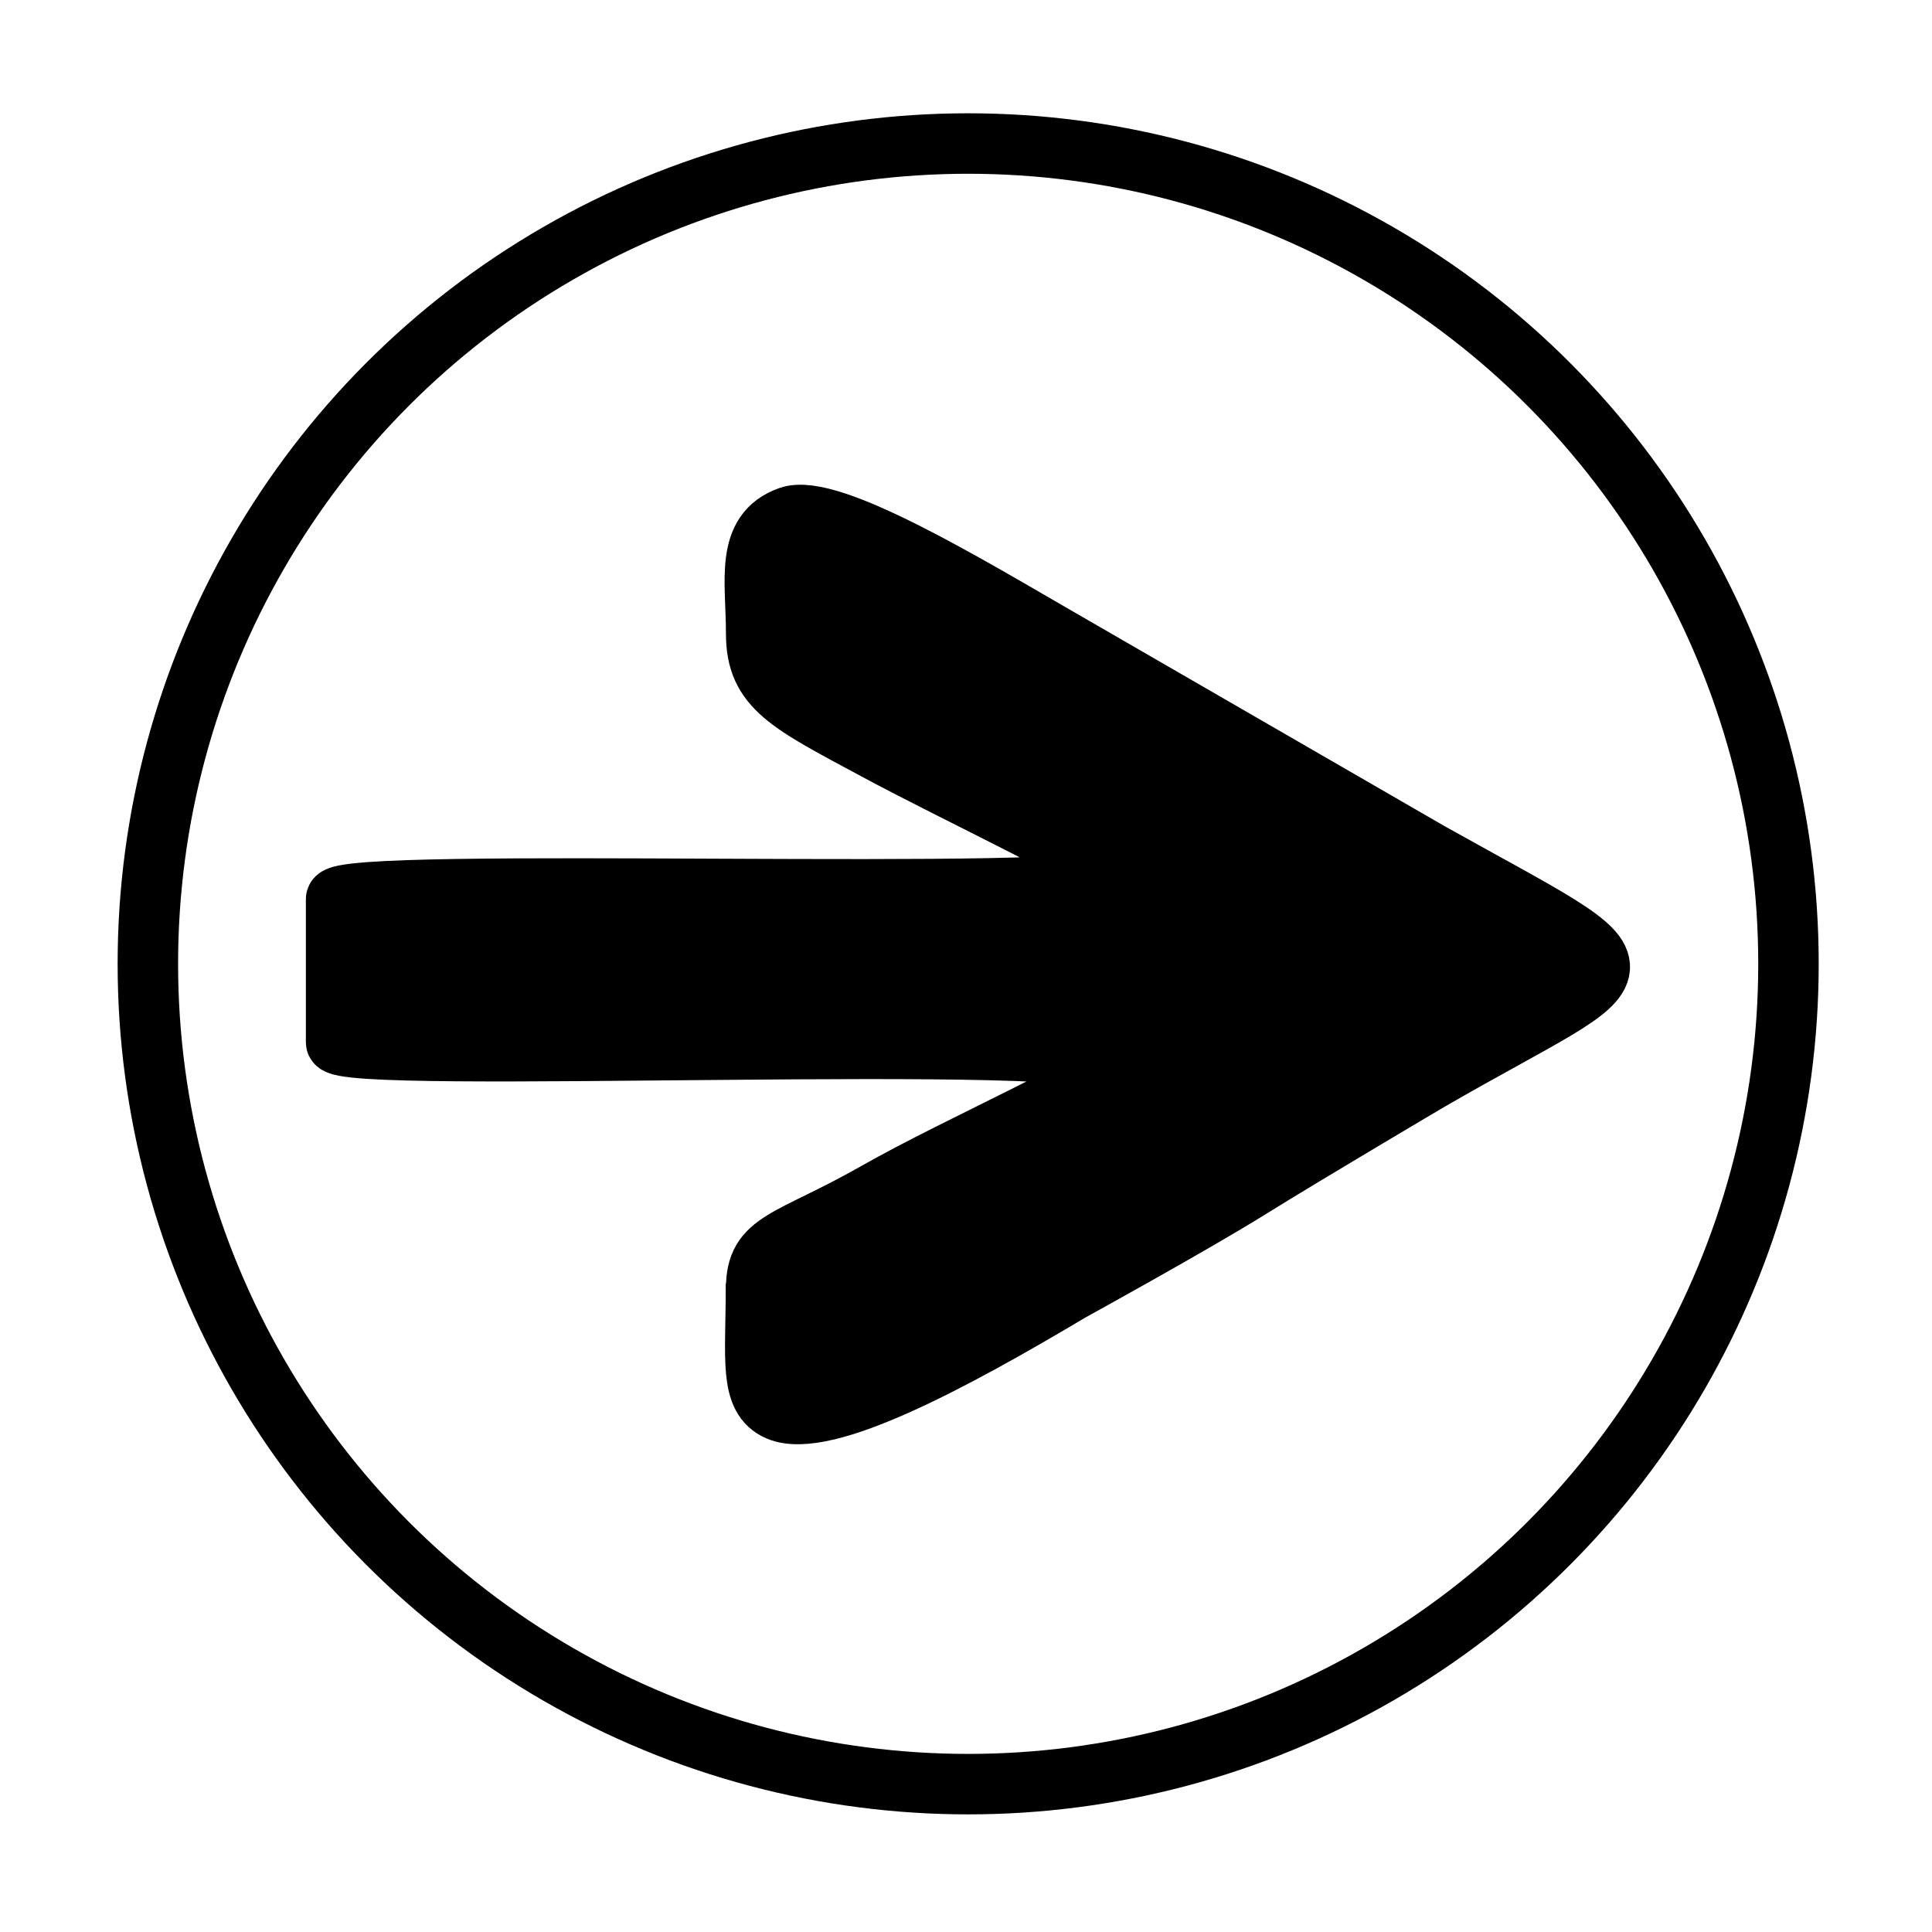 <?xml version="1.0" encoding="UTF-8" standalone="no"?>
<!-- Created with Inkscape (http://www.inkscape.org/) -->

<svg
   xmlns:dc="http://purl.org/dc/elements/1.1/"
   xmlns:cc="http://creativecommons.org/ns#"
   xmlns:rdf="http://www.w3.org/1999/02/22-rdf-syntax-ns#"
   xmlns:svg="http://www.w3.org/2000/svg"
   xmlns="http://www.w3.org/2000/svg"
   xmlns:sodipodi="http://sodipodi.sourceforge.net/DTD/sodipodi-0.dtd"
   xmlns:inkscape="http://www.inkscape.org/namespaces/inkscape"
   width="32"
   height="32"
   viewBox="0 0 8.467 8.467"
   version="1.1"
   id="svg8"
   inkscape:version="0.92.4 5da689c313, 2019-01-14"
   sodipodi:docname="forward.svg"
   inkscape:export-filename="/home/siva/Documents/Projects/pyfileshare/icons_src/forward.png"
   inkscape:export-xdpi="96.000008"
   inkscape:export-ydpi="96.000008">
  <defs
     id="defs2" />
  <sodipodi:namedview
     id="base"
     pagecolor="#ffffff"
     bordercolor="#666666"
     borderopacity="1.0"
     inkscape:pageopacity="0.0"
     inkscape:pageshadow="2"
     inkscape:zoom="11.443214"
     inkscape:cx="1.299084"
     inkscape:cy="11.830466"
     inkscape:document-units="mm"
     inkscape:current-layer="layer1"
     showgrid="false"
     units="px"
     inkscape:window-width="1366"
     inkscape:window-height="704"
     inkscape:window-x="0"
     inkscape:window-y="0"
     inkscape:window-maximized="1" />
  <g
     inkscape:label="Layer 1"
     inkscape:groupmode="layer"
     id="layer1"
     transform="translate(0,-288.533)">
    <path
       style="fill:#000000;fill-opacity:1;stroke:#000000;stroke-width:0.265;stroke-miterlimit:4;stroke-dasharray:none"
       inkscape:transform-center-x="-0.8422928"
       d="m 3.314,294.179 c 0,-0.211 0.14,-0.202 0.523,-0.419 0.383,-0.218 1.027,-0.492 1.027,-0.564 0,-0.145 -3.391,0.009 -3.391,-0.095 v -0.314 -0.314 c 0,-0.105 3.391,0.019 3.391,-0.095 0,-0.057 -0.64,-0.351 -1.024,-0.558 -0.385,-0.207 -0.526,-0.272 -0.526,-0.51 0,-0.233 -0.051,-0.444 0.145,-0.513 0.177,-0.063 0.783,0.303 1.171,0.527 l 0.817,0.472 0.817,0.472 c 1.03,0.576 0.962,0.445 0,1.001 0,0 -0.532,0.314 -0.786,0.472 -0.254,0.158 -0.787,0.451 -0.787,0.451 -0.507,0.302 -1.077,0.61 -1.28,0.523 -0.128,-0.055 -0.098,-0.225 -0.098,-0.533 z"
       id="path5515"
       inkscape:connector-curvature="0"
       sodipodi:nodetypes="ssszzzsssscccczcss"
       inkscape:transform-center-y="4.9375567e-05" />
    <circle
       style="opacity:1;fill:none;fill-opacity:1;stroke:#000000;stroke-width:0.265;stroke-miterlimit:4;stroke-dasharray:none;stroke-opacity:1"
       id="path816"
       cx="4.243"
       cy="292.757"
       r="3.595" />
  </g>
</svg>
